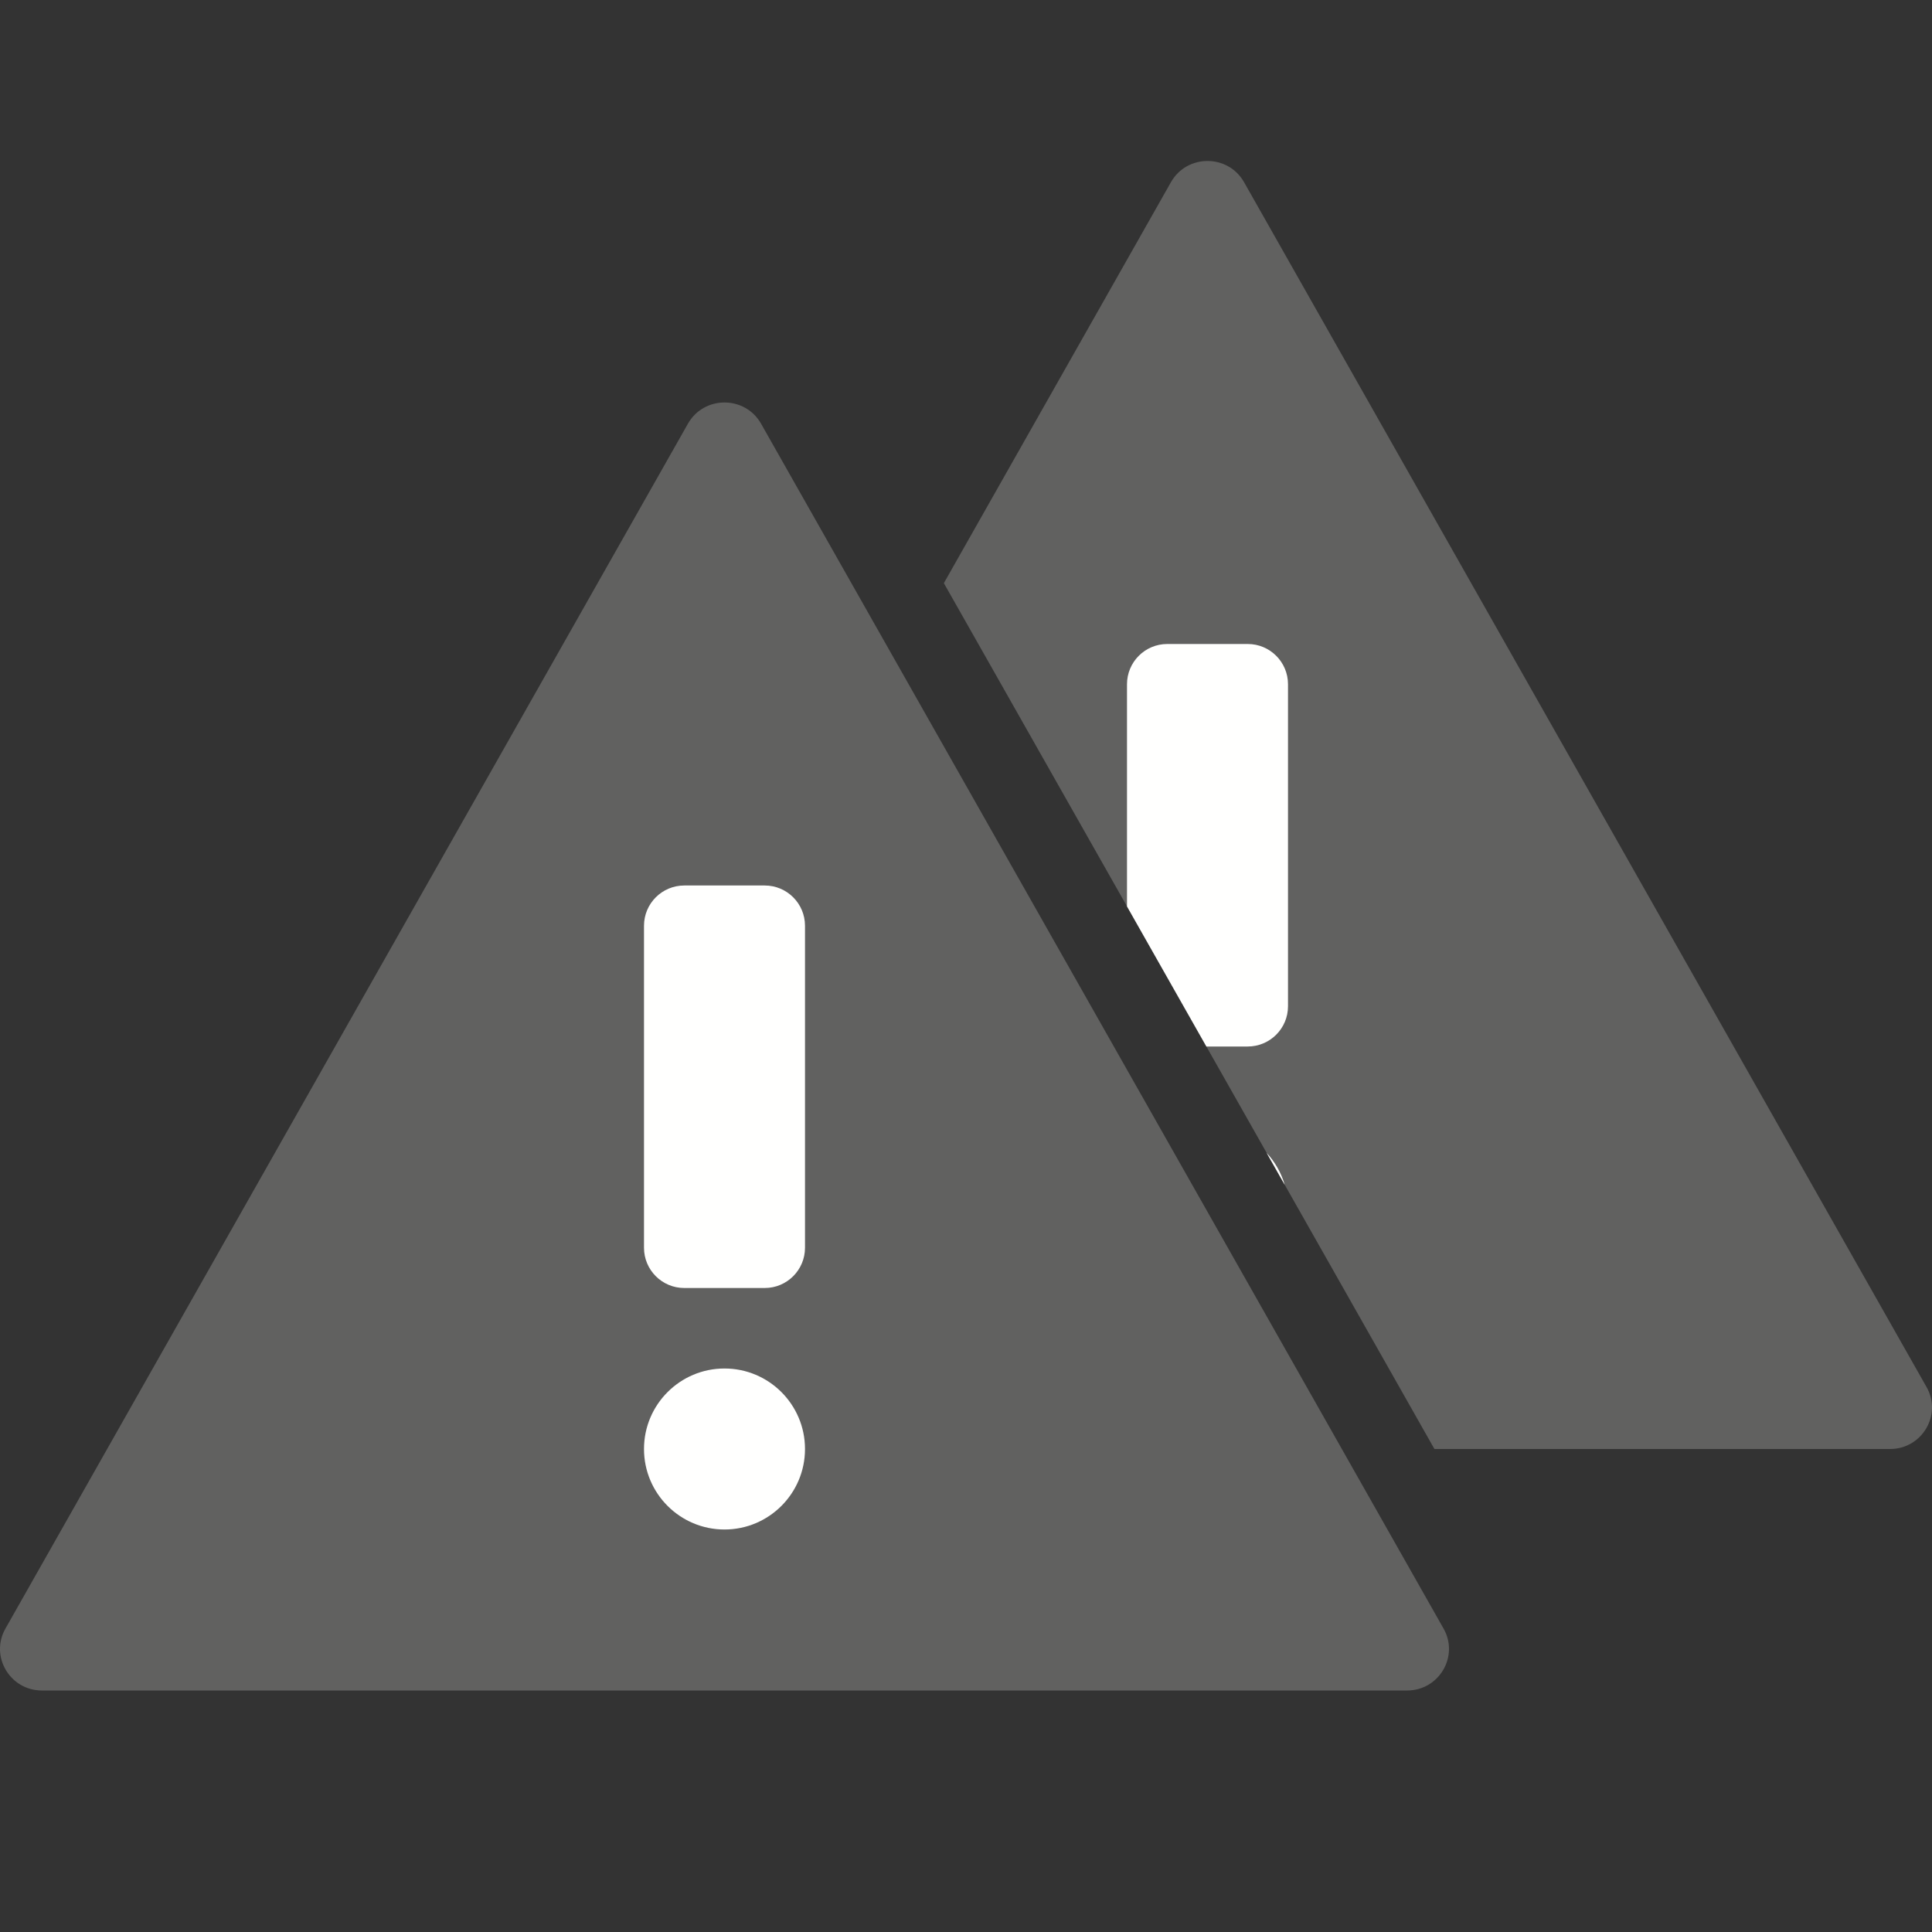 <svg width="24" height="24" viewBox="0 0 24 24" fill="none" xmlns="http://www.w3.org/2000/svg">
<rect x="0" y="0" width="24" height="24" fill="#333333" stroke="none"/>
<path d="M11.725 7.244L17.819 18H23.479C23.877 18 24.128 17.574 23.932 17.23L15.454 2.263C15.255 1.912 14.745 1.912 14.546 2.263L11.725 7.244Z" fill="#616160"/>
<path d="M15.734 14.321C15.838 14.433 15.916 14.569 15.96 14.72L15.734 14.321Z" fill="#FFFFFE"/>
<path d="M14.986 13H15.5C15.776 13 16 12.776 16 12.5V8.5C16 8.224 15.776 8 15.5 8H14.5C14.224 8 14 8.224 14 8.5V11.26L14.986 13Z" fill="#FFFFFE"/>
<path d="M0.068 20.23L8.546 5.263C8.745 4.912 9.255 4.912 9.454 5.263L17.932 20.23C18.128 20.574 17.877 21 17.479 21H0.521C0.123 21 -0.128 20.574 0.068 20.23Z" fill="#616160"/>
<path d="M8 11.5C8 11.224 8.224 11 8.5 11H9.5C9.776 11 10 11.224 10 11.5V15.5C10 15.776 9.776 16 9.5 16H8.5C8.224 16 8 15.776 8 15.5V11.5Z" fill="#FFFFFE"/>
<path d="M8 18C8 17.448 8.448 17 9 17C9.552 17 10 17.448 10 18C10 18.552 9.552 19 9 19C8.448 19 8 18.552 8 18Z" fill="#FFFFFE"/>
</svg>

